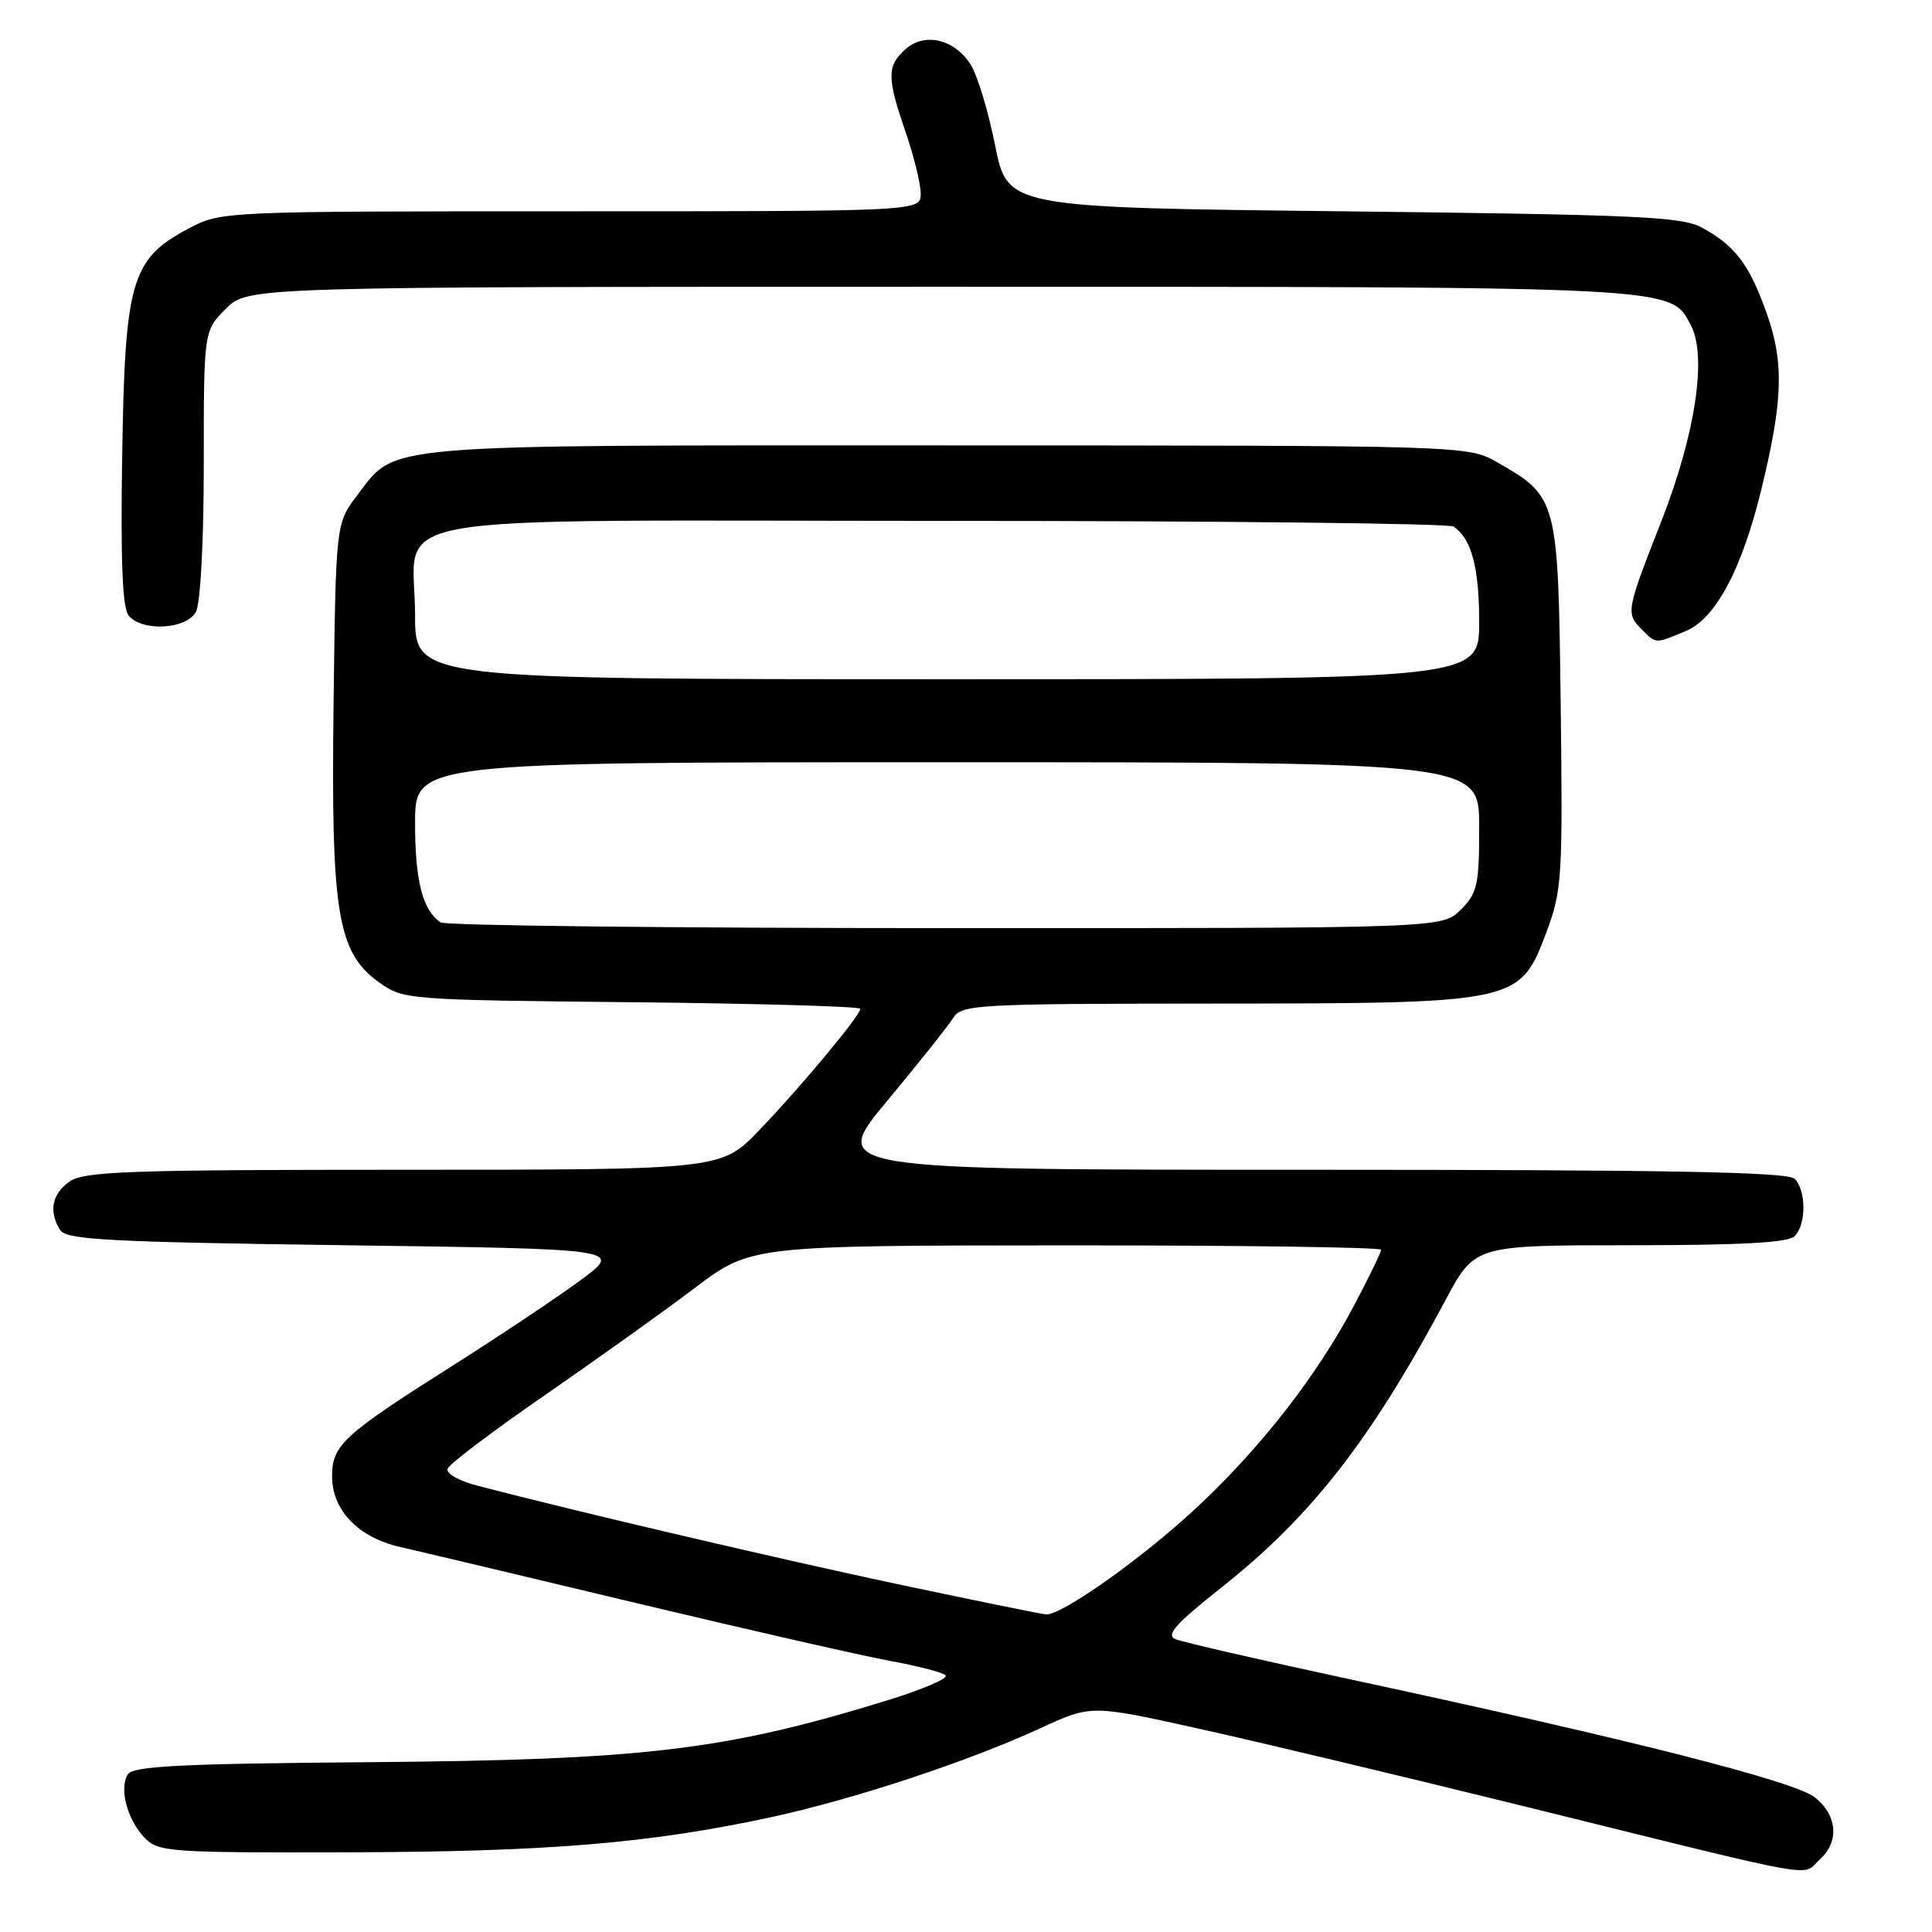 <?xml version="1.0" encoding="UTF-8" standalone="no"?>
<!DOCTYPE svg PUBLIC "-//W3C//DTD SVG 1.1//EN" "http://www.w3.org/Graphics/SVG/1.1/DTD/svg11.dtd" >
<svg xmlns="http://www.w3.org/2000/svg" xmlns:xlink="http://www.w3.org/1999/xlink" version="1.1" viewBox="0 0 256 256">
 <g >
 <path fill="currentColor"
d=" M 241.17 246.35 C 243.75 244.01 243.44 240.49 240.46 238.15 C 237.74 236.01 216.20 230.54 179.00 222.54 C 167.18 220.00 156.73 217.60 155.79 217.21 C 154.43 216.65 155.70 215.22 161.96 210.26 C 173.80 200.87 181.64 190.80 191.55 172.25 C 195.42 165.00 195.42 165.00 216.01 165.00 C 230.69 165.00 236.94 164.66 237.80 163.80 C 239.35 162.25 239.35 157.75 237.80 156.20 C 236.89 155.29 221.20 155.00 173.28 155.00 C 109.96 155.00 109.96 155.00 117.54 145.89 C 121.71 140.88 125.65 135.93 126.30 134.89 C 127.42 133.10 129.24 133.00 160.99 132.98 C 201.25 132.95 201.39 132.92 204.94 123.43 C 206.97 118.01 207.08 116.21 206.80 93.40 C 206.46 66.09 206.40 65.84 198.41 61.27 C 194.50 59.03 194.50 59.03 125.72 59.02 C 49.53 59.00 52.59 58.74 47.38 65.56 C 44.50 69.34 44.50 69.34 44.20 93.24 C 43.85 121.03 44.70 126.22 50.26 130.19 C 53.45 132.46 53.98 132.50 83.75 132.80 C 100.39 132.97 114.00 133.36 114.00 133.67 C 114.00 134.55 106.14 143.99 100.61 149.75 C 95.57 155.00 95.57 155.00 53.51 155.00 C 17.06 155.00 11.15 155.21 9.22 156.56 C 6.87 158.21 6.42 160.53 7.98 163.00 C 8.78 164.27 14.48 164.58 45.71 165.00 C 82.50 165.50 82.50 165.50 77.00 169.58 C 73.97 171.82 66.33 176.93 60.00 180.94 C 45.49 190.12 44.00 191.49 44.00 195.62 C 44.00 200.11 47.47 203.71 53.00 204.98 C 55.48 205.54 69.65 208.91 84.50 212.46 C 99.35 216.01 114.42 219.44 118.00 220.09 C 121.58 220.74 124.86 221.59 125.29 221.98 C 125.73 222.36 122.35 223.83 117.79 225.24 C 96.09 231.94 85.42 233.21 48.64 233.50 C 23.82 233.70 17.61 234.02 16.93 235.12 C 15.77 237.00 16.85 241.09 19.15 243.50 C 20.97 245.40 22.32 245.50 46.28 245.44 C 72.56 245.37 85.99 244.26 101.98 240.83 C 112.99 238.46 128.19 233.45 137.83 229.01 C 144.57 225.90 144.57 225.90 158.54 228.99 C 166.22 230.68 186.00 235.40 202.50 239.48 C 242.54 249.37 238.60 248.67 241.17 246.35 Z  M 223.41 83.60 C 227.31 81.97 230.79 75.47 233.35 65.00 C 236.25 53.16 236.42 48.11 234.13 41.61 C 231.82 35.07 229.96 32.59 225.50 30.15 C 222.88 28.71 216.82 28.44 178.00 28.00 C 133.50 27.50 133.50 27.50 131.85 19.22 C 130.94 14.67 129.47 9.84 128.58 8.49 C 126.40 5.15 122.47 4.26 119.96 6.54 C 117.50 8.76 117.51 10.26 120.00 17.50 C 121.10 20.70 122.00 24.37 122.00 25.66 C 122.00 28.00 122.00 28.00 75.66 28.00 C 29.31 28.00 29.31 28.00 24.98 30.29 C 17.39 34.30 16.55 37.18 16.19 60.33 C 15.97 74.51 16.22 80.56 17.06 81.58 C 18.85 83.73 24.72 83.40 25.96 81.07 C 26.57 79.94 27.00 71.74 27.00 61.49 C 27.00 43.85 27.00 43.85 29.92 40.92 C 32.85 38.00 32.85 38.00 124.46 38.00 C 223.02 38.00 221.28 37.91 224.04 43.08 C 226.22 47.15 224.66 57.53 220.14 69.06 C 215.46 80.98 215.41 81.27 217.57 83.43 C 219.48 85.33 219.28 85.33 223.41 83.60 Z  M 119.50 210.03 C 103.84 206.71 76.58 200.34 63.21 196.85 C 60.85 196.24 59.09 195.24 59.29 194.63 C 59.49 194.02 65.25 189.66 72.08 184.95 C 78.91 180.23 87.88 173.82 92.00 170.71 C 99.50 165.04 99.50 165.04 141.25 165.02 C 164.21 165.01 183.00 165.27 183.00 165.60 C 183.00 165.94 181.42 169.20 179.49 172.85 C 174.62 182.09 167.35 191.49 158.90 199.45 C 151.77 206.18 140.68 214.08 138.59 213.92 C 137.99 213.87 129.40 212.12 119.50 210.03 Z  M 58.40 122.23 C 56.00 120.63 55.00 116.77 55.00 109.07 C 55.00 101.00 55.00 101.00 125.50 101.00 C 196.00 101.00 196.00 101.00 196.00 109.55 C 196.00 117.29 195.77 118.32 193.55 120.55 C 191.09 123.00 191.09 123.00 125.30 122.98 C 89.11 122.98 59.00 122.64 58.40 122.23 Z  M 55.00 81.50 C 55.00 67.66 47.46 69.00 125.25 69.02 C 161.69 69.02 192.00 69.36 192.60 69.77 C 194.97 71.35 196.00 75.18 196.00 82.43 C 196.00 90.00 196.00 90.00 125.50 90.00 C 55.00 90.00 55.00 90.00 55.00 81.50 Z "/>
</g>
</svg>